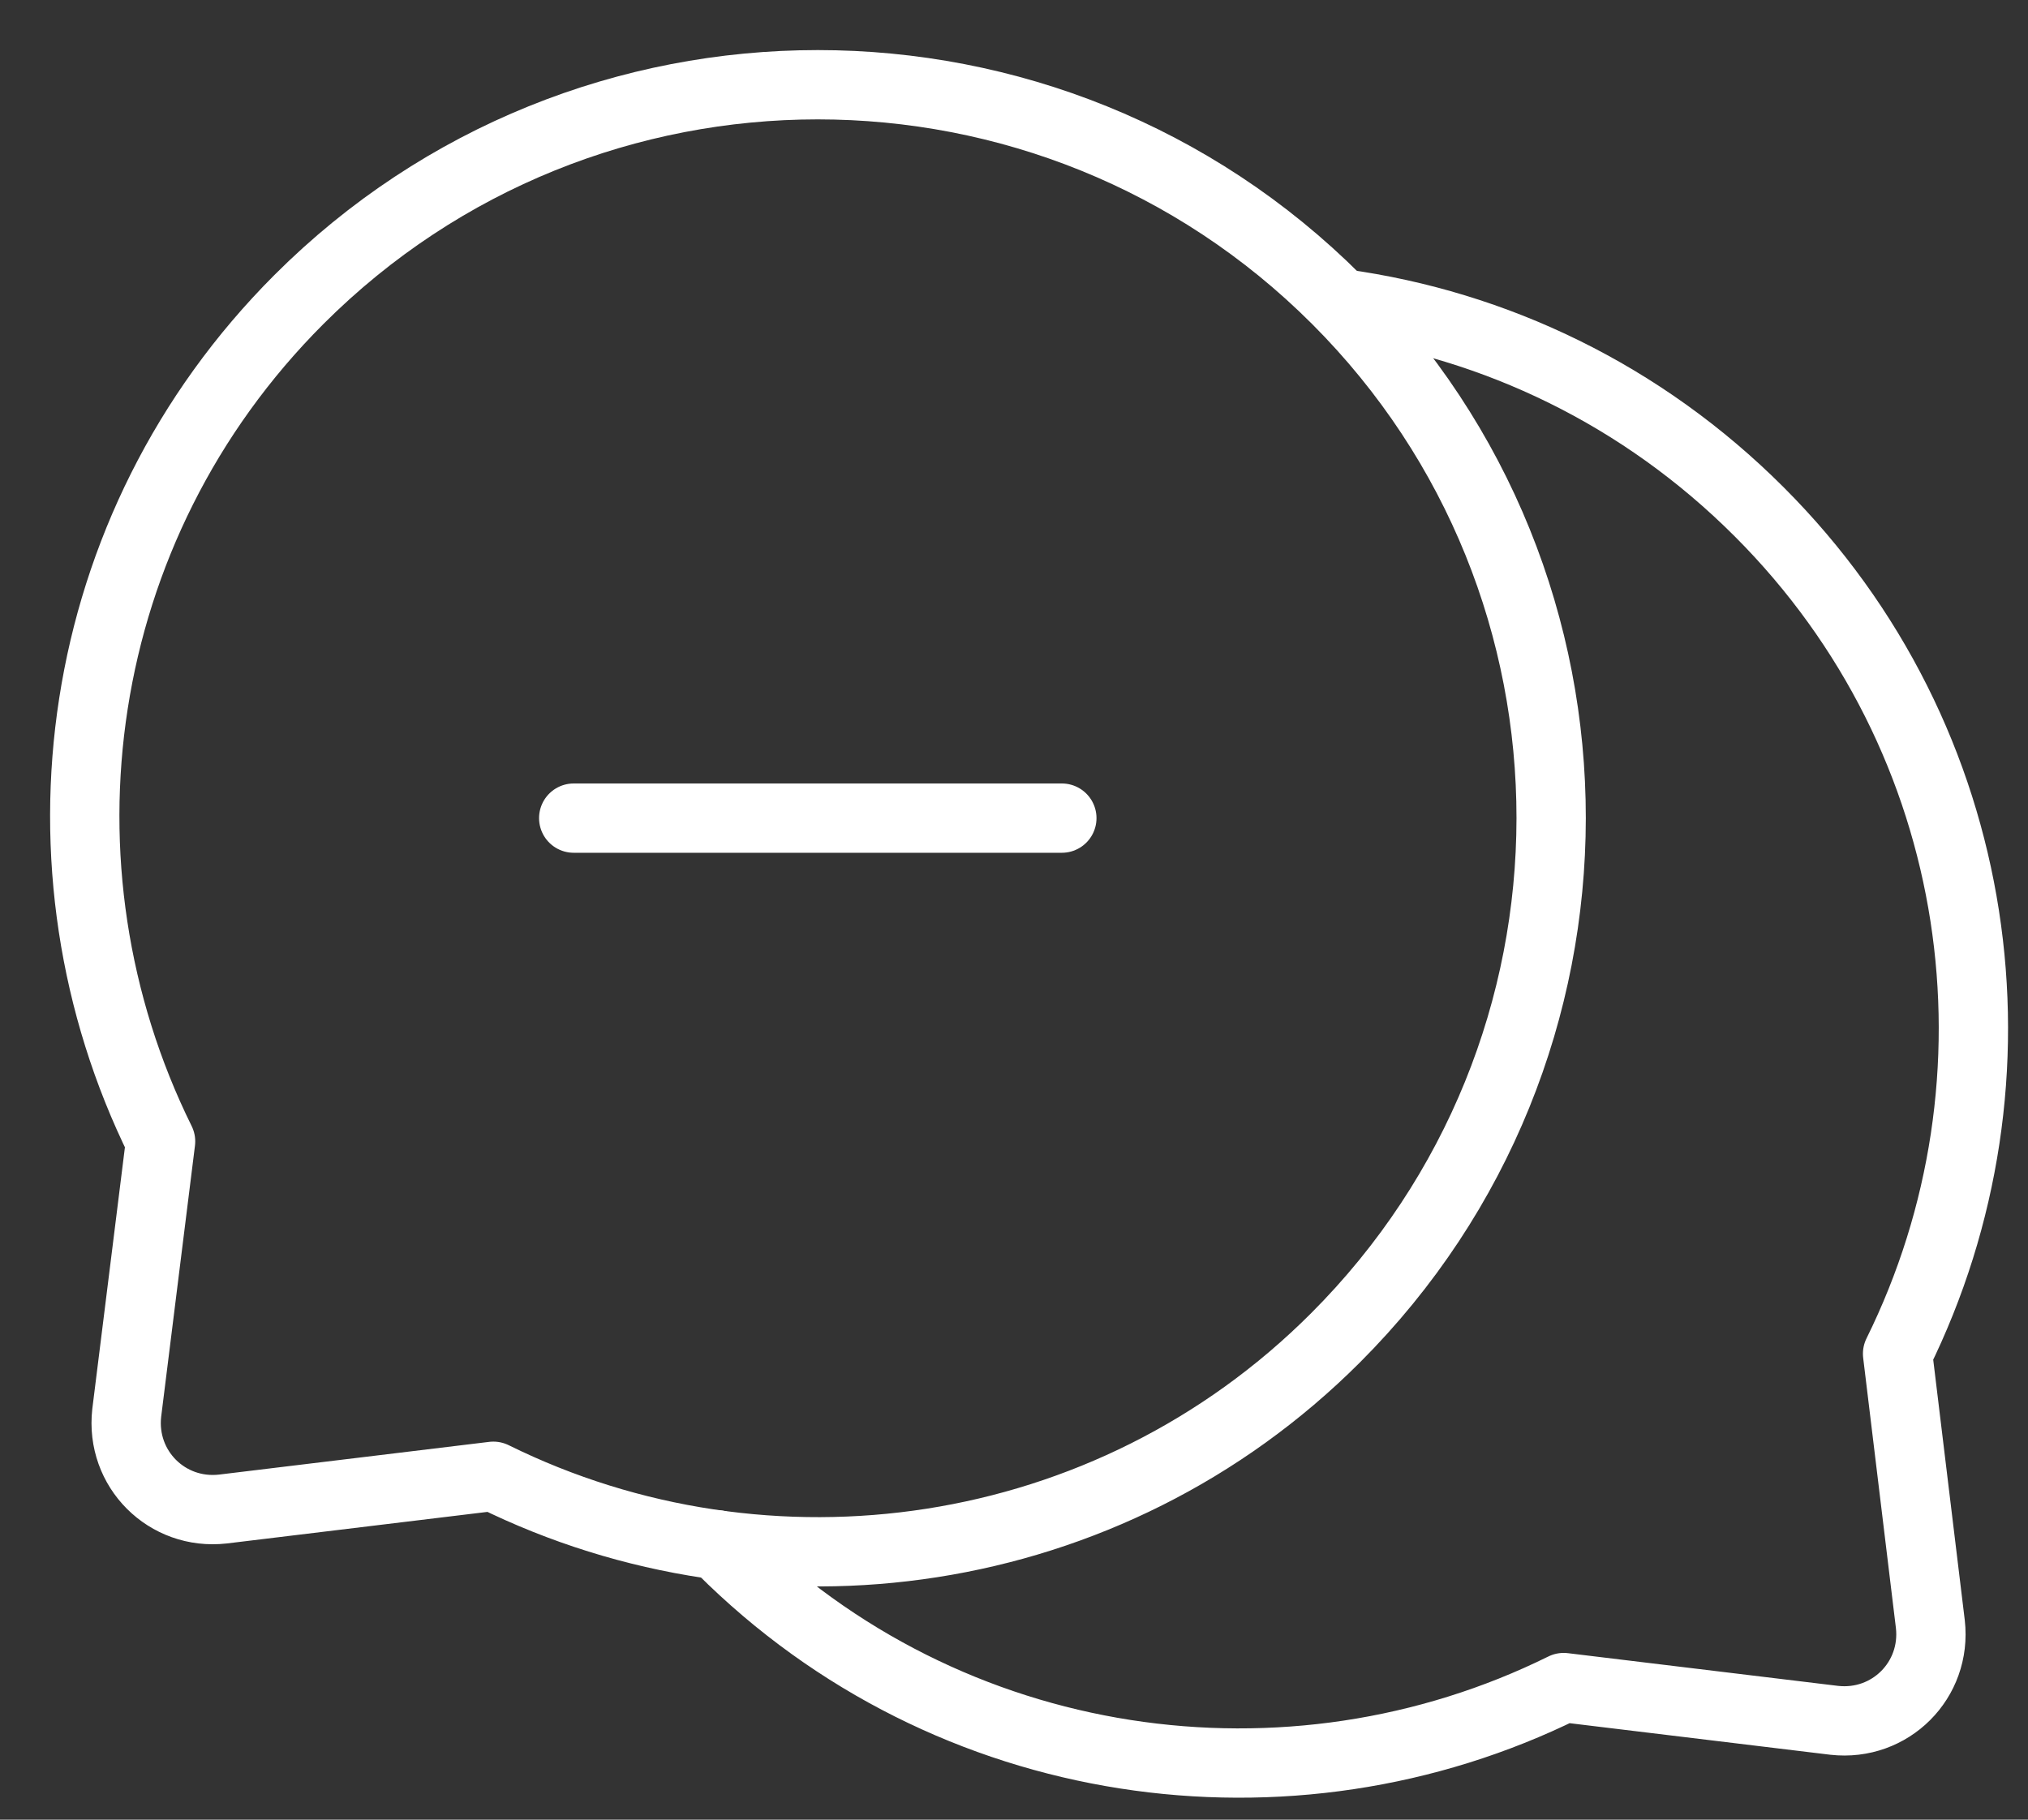 <svg width="39" height="35" viewBox="0 0 39 35" fill="none" xmlns="http://www.w3.org/2000/svg">
<rect x="0" y="0" width="39" height="35" fill="#333333" stroke="none"/>
<path d="M25.703 5.76C20.196 0.253 11.256 0.253 5.749 5.76C1.361 10.149 0.487 16.691 3.088 21.954L2.437 27.176C2.316 28.253 3.21 29.147 4.287 29.025L9.488 28.395C14.751 30.996 21.314 30.102 25.682 25.733C31.209 20.206 31.209 11.266 25.703 5.76Z" stroke="white" stroke-width="1.333" stroke-miterlimit="10" stroke-linecap="round" stroke-linejoin="round"/>
<path d="M11.033 15.736H20.42" stroke="white" stroke-width="1.333" stroke-miterlimit="10" stroke-linecap="round" stroke-linejoin="round"/>
<path d="M25.804 5.841C28.75 6.247 31.575 7.588 33.83 9.844C38.219 14.232 39.093 20.775 36.492 26.038L37.122 31.239C37.244 32.316 36.35 33.21 35.273 33.089L30.071 32.459C24.809 35.059 18.246 34.165 13.877 29.797C13.857 29.776 13.836 29.756 13.796 29.715" stroke="white" stroke-width="1.333" stroke-miterlimit="10" stroke-linecap="round" stroke-linejoin="round"/>
</svg>
